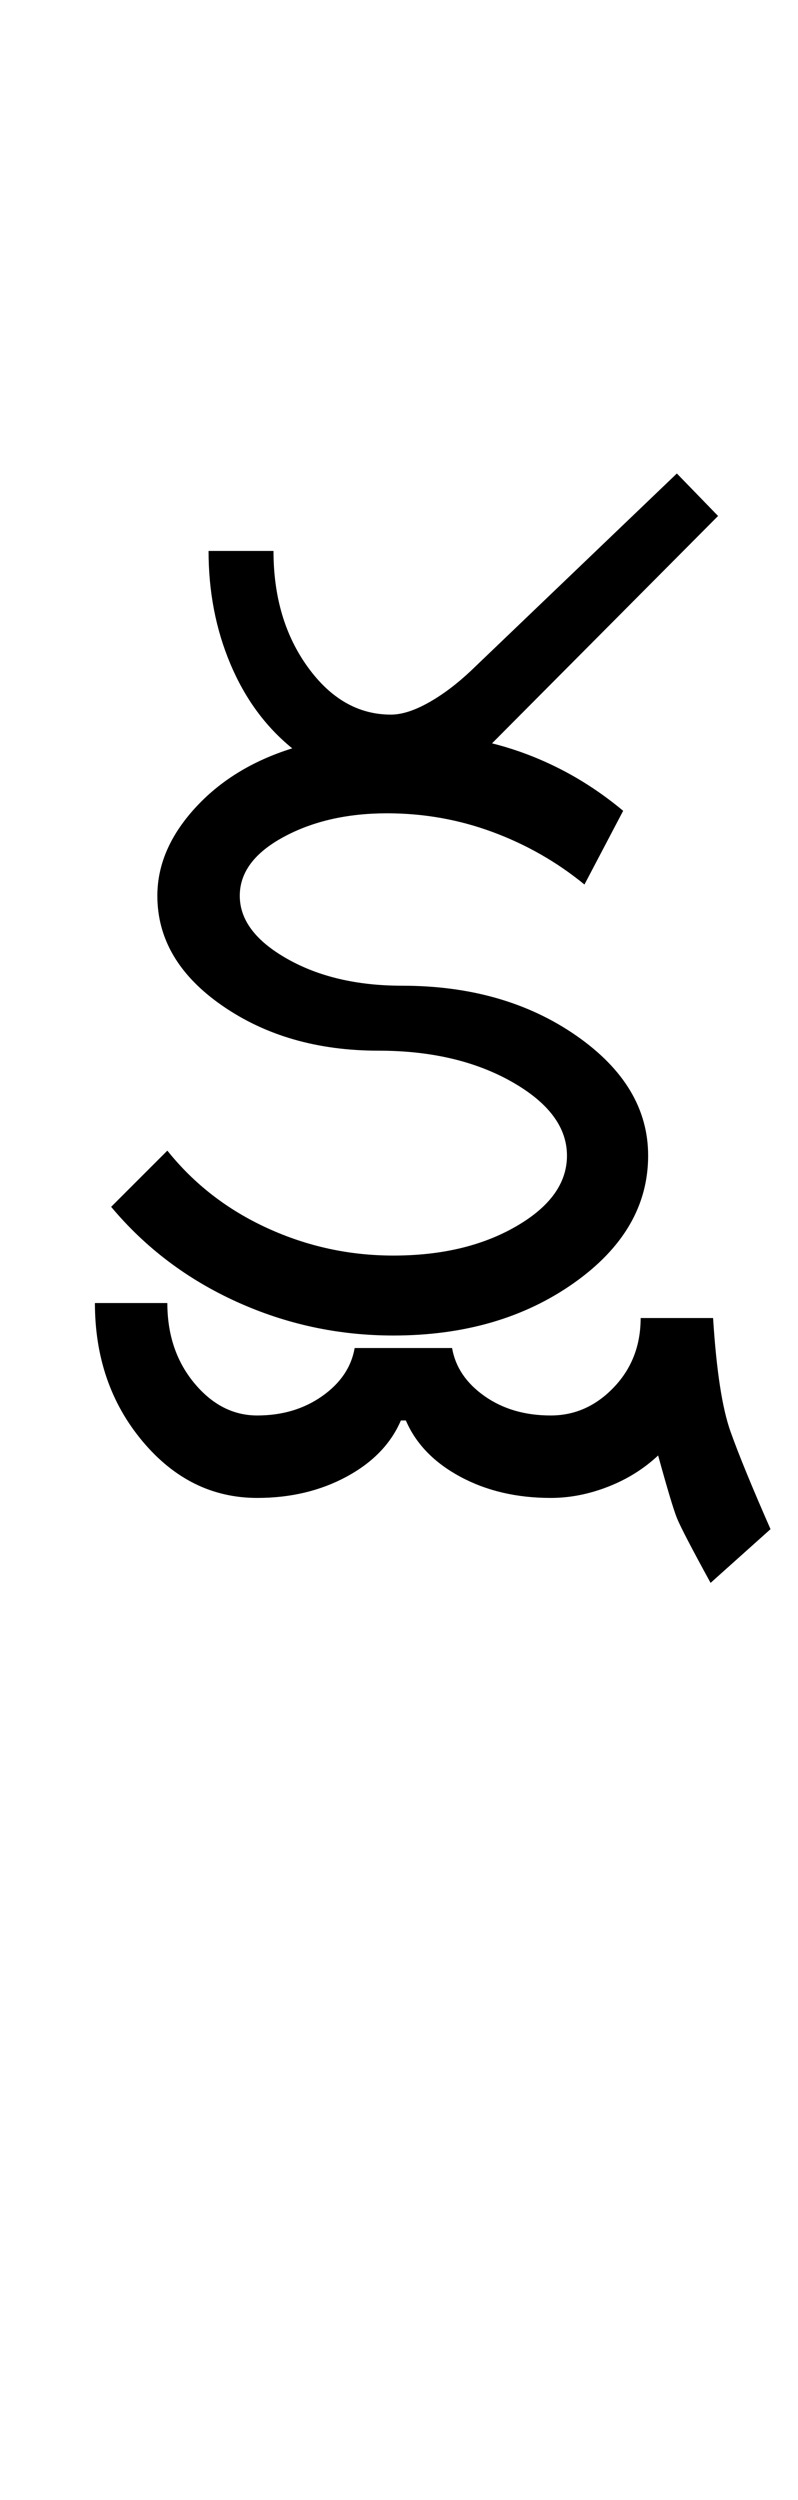 <?xml version="1.0" encoding="UTF-8"?>
<svg xmlns="http://www.w3.org/2000/svg" xmlns:xlink="http://www.w3.org/1999/xlink" width="159.75pt" height="500.25pt" viewBox="0 0 159.75 500.25" version="1.1">
<defs>
<g>
<symbol overflow="visible" id="glyph0-0">
<path style="stroke:none;" d="M 8.5 0 L 8.5 -170.5 L 76.5 -170.5 L 76.5 0 Z M 17 -8.5 L 68 -8.5 L 68 -162 L 17 -162 Z M 17 -8.5 "/>
</symbol>
<symbol overflow="visible" id="glyph0-1">
<path style="stroke:none;" d="M 3 -5 L 17.5 -5 C 17.5 1.332 19.289 6.664 22.875 11 C 26.457 15.332 30.664 17.5 35.5 17.5 C 40.5 17.5 44.832 16.207 48.5 13.625 C 52.164 11.039 54.332 7.832 55 4 L 74.5 4 C 75.164 7.832 77.332 11.039 81 13.625 C 84.664 16.207 89.082 17.5 94.25 17.5 C 99.082 17.5 103.289 15.625 106.875 11.875 C 110.457 8.125 112.25 3.5 112.25 -2 L 126.75 -2 C 127.414 8.5 128.582 16.082 130.25 20.75 C 131.914 25.414 134.582 31.914 138.25 40.25 L 126.25 51 C 122.414 44 120.164 39.664 119.5 38 C 118.832 36.332 117.582 32.164 115.75 25.5 C 112.914 28.164 109.582 30.25 105.75 31.75 C 101.914 33.25 98.082 34 94.25 34 C 87.414 34 81.375 32.582 76.125 29.75 C 70.875 26.914 67.25 23.164 65.25 18.5 L 64.25 18.5 C 62.25 23.164 58.625 26.914 53.375 29.75 C 48.125 32.582 42.164 34 35.5 34 C 26.5 34 18.832 30.207 12.5 22.625 C 6.164 15.039 3 5.832 3 -5 Z M 32 -86.5 C 32 -81.664 35.164 -77.457 41.5 -73.875 C 47.832 -70.289 55.5 -68.5 64.5 -68.5 C 78.164 -68.5 89.789 -65.164 99.375 -58.5 C 108.957 -51.832 113.75 -43.832 113.75 -34.5 C 113.75 -24.5 108.789 -16 98.875 -9 C 88.957 -2 76.914 1.5 62.75 1.5 C 51.75 1.5 41.289 -0.75 31.375 -5.25 C 21.457 -9.75 13.082 -16.082 6.25 -24.25 L 17.5 -35.5 C 22.832 -28.832 29.5 -23.664 37.5 -20 C 45.5 -16.332 53.914 -14.5 62.75 -14.5 C 72.414 -14.5 80.625 -16.457 87.375 -20.375 C 94.125 -24.289 97.5 -29 97.5 -34.5 C 97.5 -40.164 93.832 -45.082 86.5 -49.25 C 79.164 -53.414 70.25 -55.5 59.75 -55.5 C 47.582 -55.5 37.164 -58.5 28.5 -64.5 C 19.832 -70.5 15.5 -77.832 15.5 -86.5 C 15.5 -92.664 18 -98.5 23 -104 C 28 -109.5 34.5 -113.5 42.5 -116 C 37.164 -120.332 33.039 -125.957 30.125 -132.875 C 27.207 -139.789 25.75 -147.332 25.75 -155.5 L 38.75 -155.5 C 38.75 -146.332 41.039 -138.582 45.625 -132.25 C 50.207 -125.914 55.75 -122.75 62.25 -122.75 C 64.414 -122.75 66.914 -123.539 69.75 -125.125 C 72.582 -126.707 75.414 -128.832 78.25 -131.5 L 119.5 -171 L 127.75 -162.5 L 82.5 -117 C 87.164 -115.832 91.707 -114.125 96.125 -111.875 C 100.539 -109.625 104.75 -106.832 108.75 -103.5 L 101 -88.75 C 95.5 -93.25 89.375 -96.75 82.625 -99.25 C 75.875 -101.75 68.832 -103 61.5 -103 C 53.5 -103 46.582 -101.414 40.75 -98.25 C 34.914 -95.082 32 -91.164 32 -86.5 Z M 32 -86.5 "/>
</symbol>
</g>
</defs>
<g id="surface1">
<rect x="0" y="0" width="159.75" height="500.25" style="fill:rgb(100%,100%,100%);fill-opacity:1;stroke:none;"/>
<g style="fill:rgb(0%,0%,0%);fill-opacity:1;">
  <use xlink:href="#glyph0-1" x="16" y="265.75"/>
</g>
</g>
</svg>
